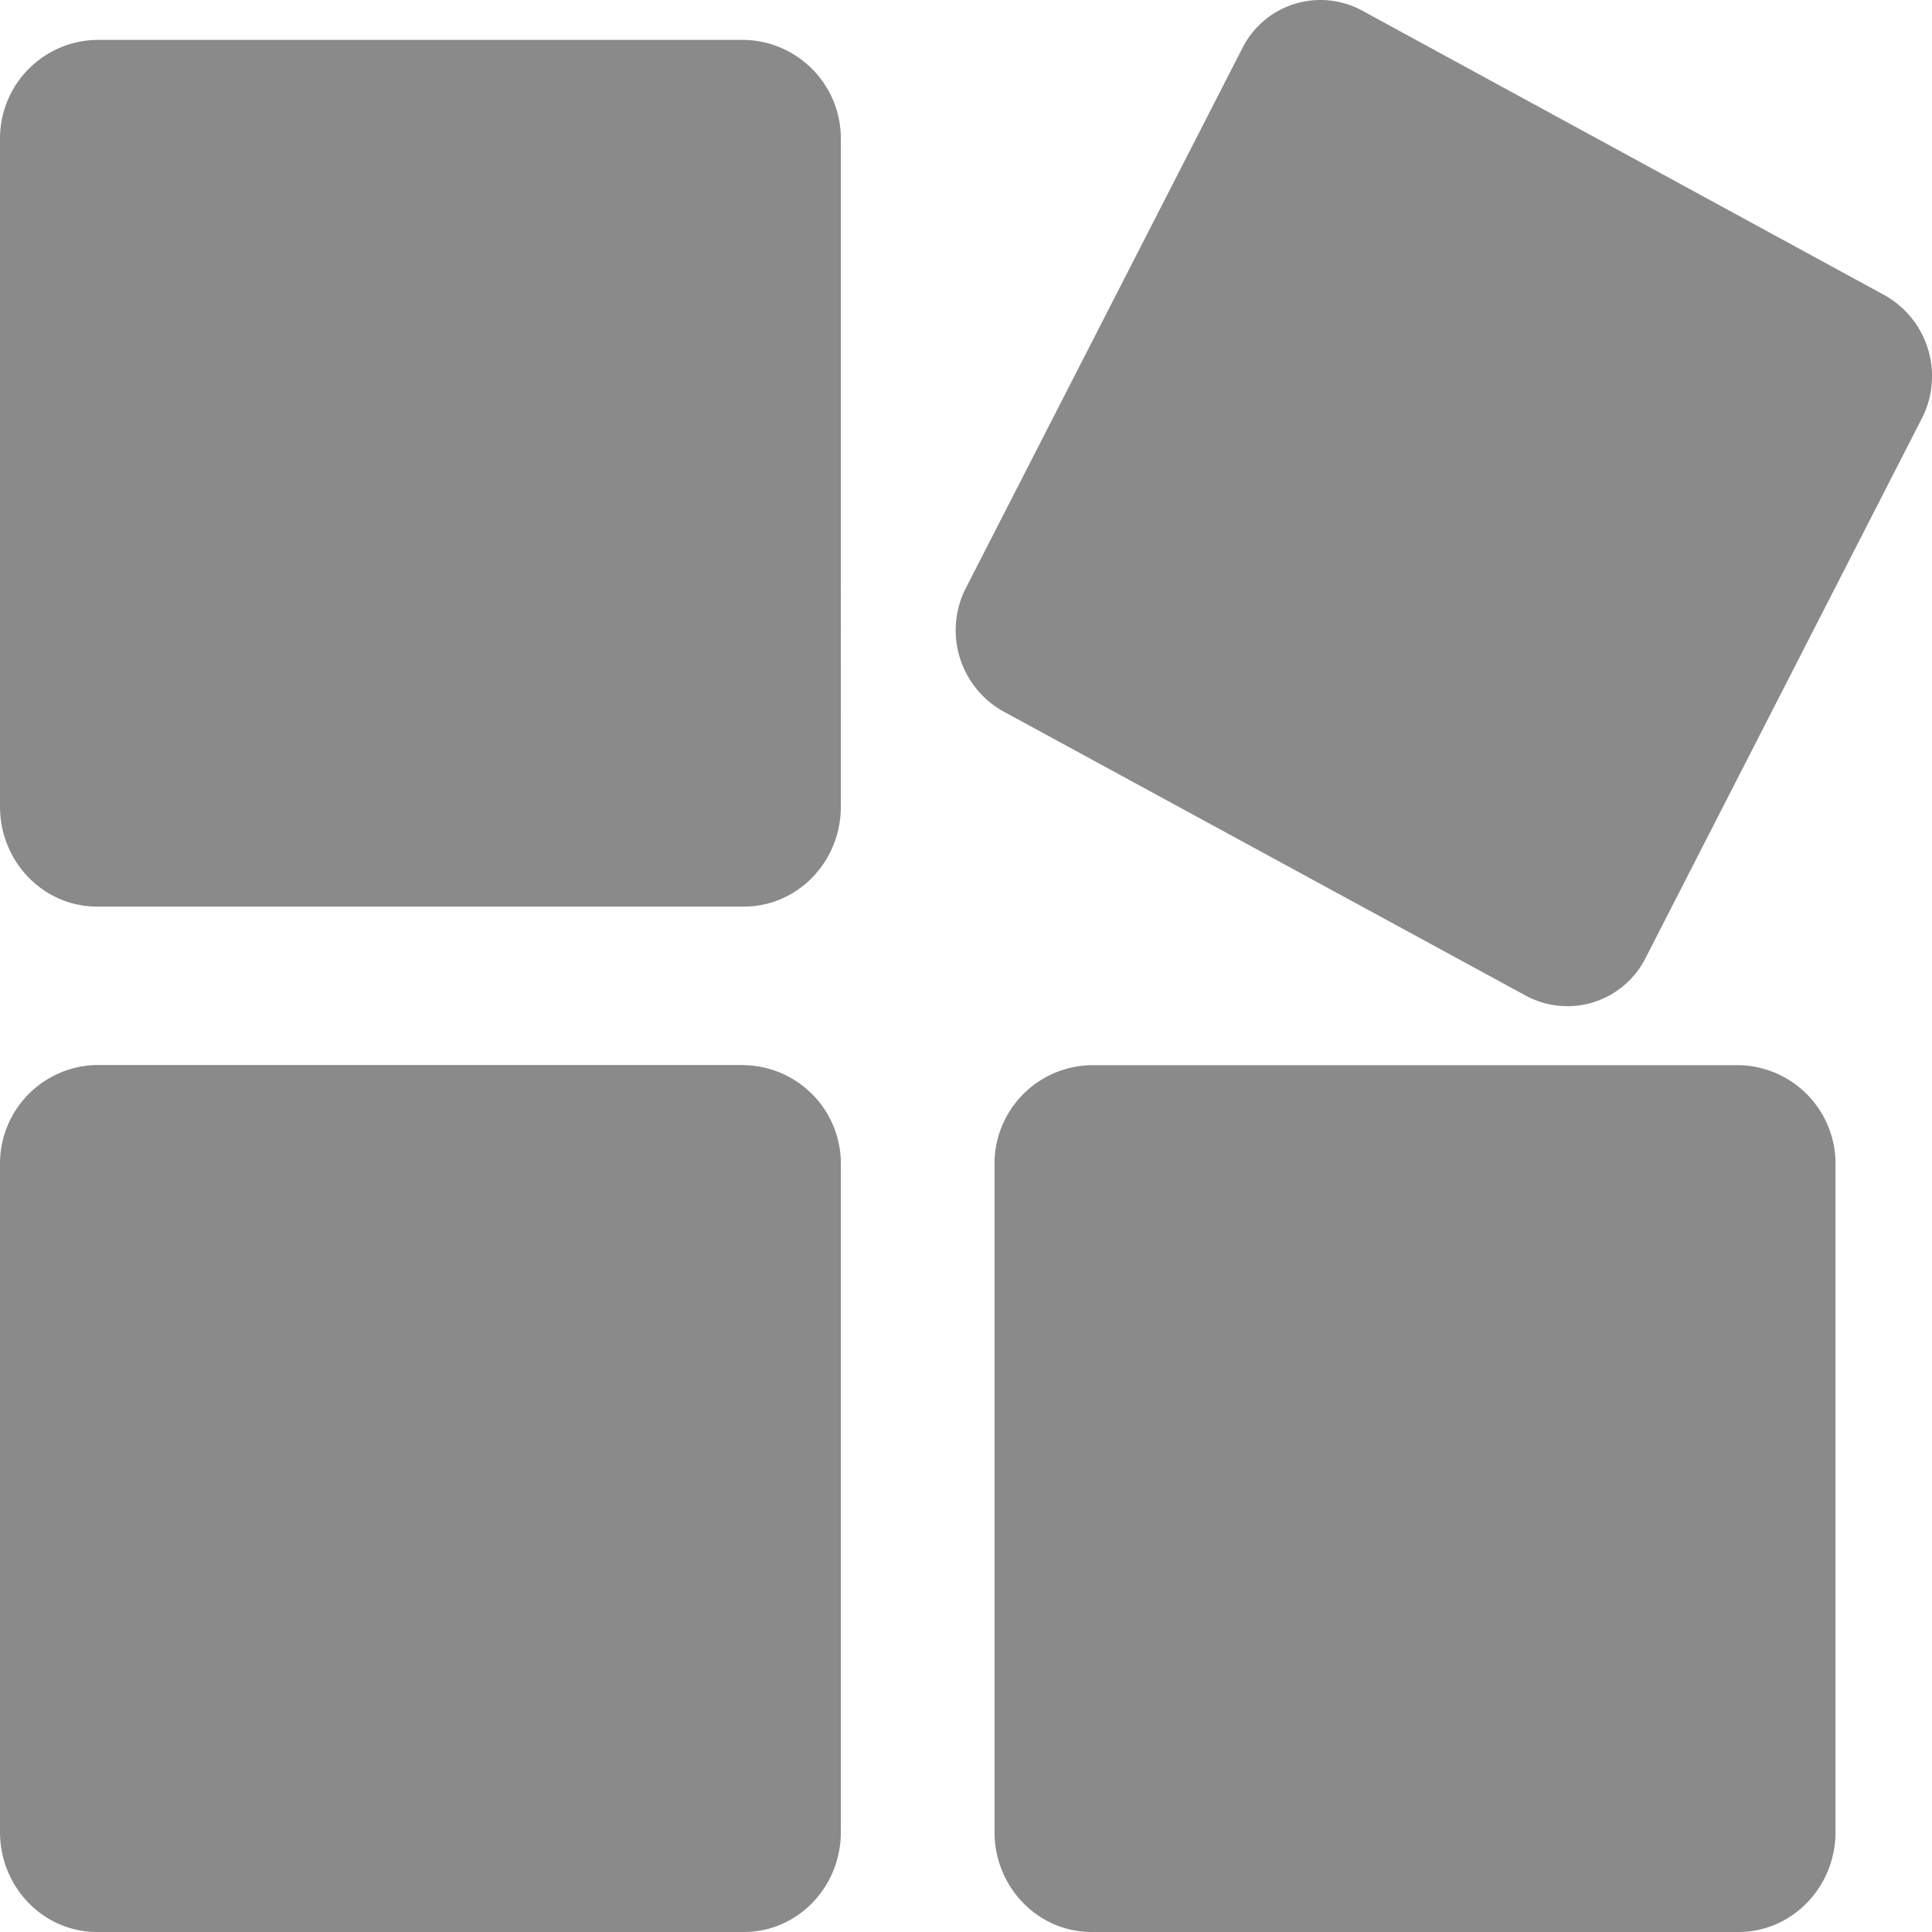 <?xml version="1.0" standalone="no"?><!DOCTYPE svg PUBLIC "-//W3C//DTD SVG 1.1//EN" "http://www.w3.org/Graphics/SVG/1.1/DTD/svg11.dtd"><svg t="1711432651778" class="icon" viewBox="0 0 1024 1024" version="1.1" xmlns="http://www.w3.org/2000/svg" p-id="15918" xmlns:xlink="http://www.w3.org/1999/xlink" width="128" height="128"><path d="M394.315 21.138H51.442A52.223 52.223 0 0 0 0.007 74.069v353.428c0 29.301 23 53.01 51.435 53.01h342.873c28.356 0 51.356-23.709 51.356-53.01V74.148a52.301 52.301 0 0 0-51.356-53.01z m526.952 543.414H578.55a52.223 52.223 0 0 0-51.435 53.01V970.99c0 29.301 23.079 53.01 51.435 53.01h342.873c28.356 0 51.435-23.709 51.435-53.01V617.562a52.223 52.223 0 0 0-51.435-53.01z m77.585-408.092L721.828 5.542a46.315 46.315 0 0 0-63.486 20.243l-146.35 285.767a49.23 49.23 0 0 0 19.693 65.455l277.102 150.76a46.394 46.394 0 0 0 63.486-20.164l146.27-285.688a49.15 49.15 0 0 0-19.691-65.455zM394.315 564.473H51.442A52.223 52.223 0 0 0 0.007 617.562V970.99c0 29.301 23 53.01 51.435 53.01h342.873c28.356 0 51.356-23.709 51.356-53.01V617.562a52.223 52.223 0 0 0-51.356-53.01z" p-id="15919" fill="#8a8a8a"></path></svg>